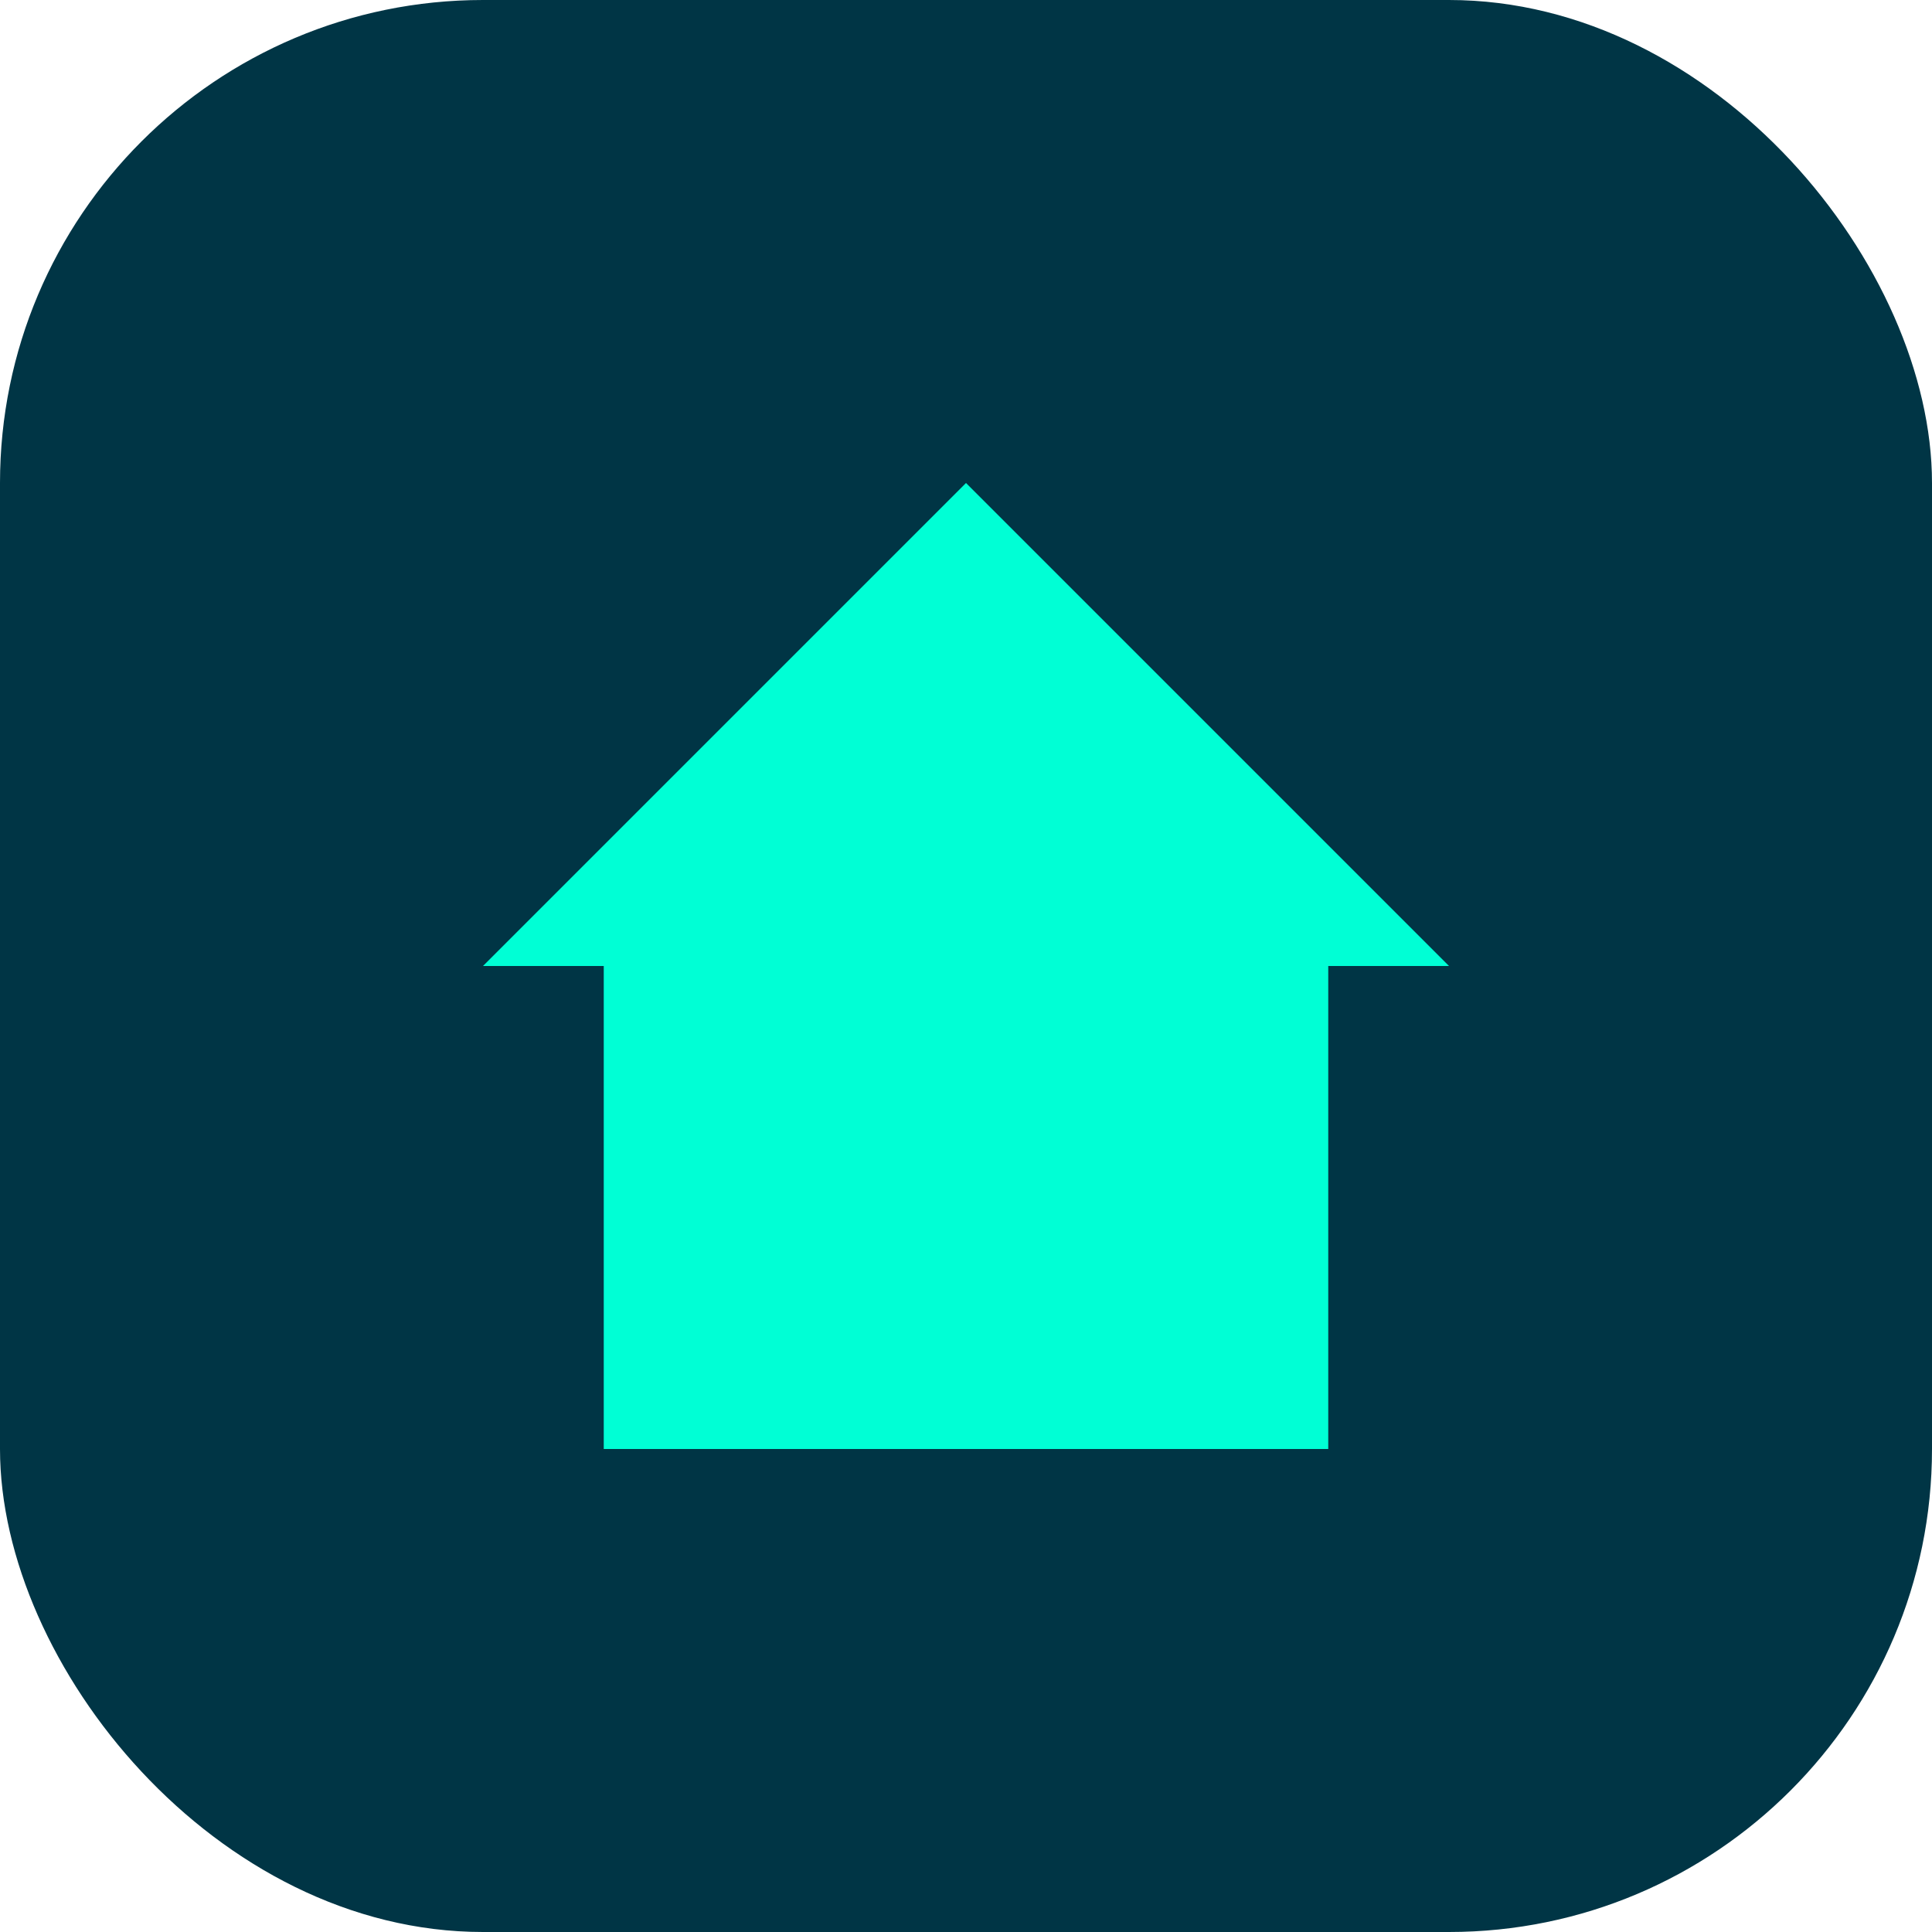 <svg width="32" height="32" viewBox="0 0 32 32" fill="none" xmlns="http://www.w3.org/2000/svg">
  <rect width="32" height="32" rx="8" fill="#003545"/>
  <path d="M8 16L16 8L24 16H22V24H10V16H8Z" fill="#00ffd5"/>
</svg> 